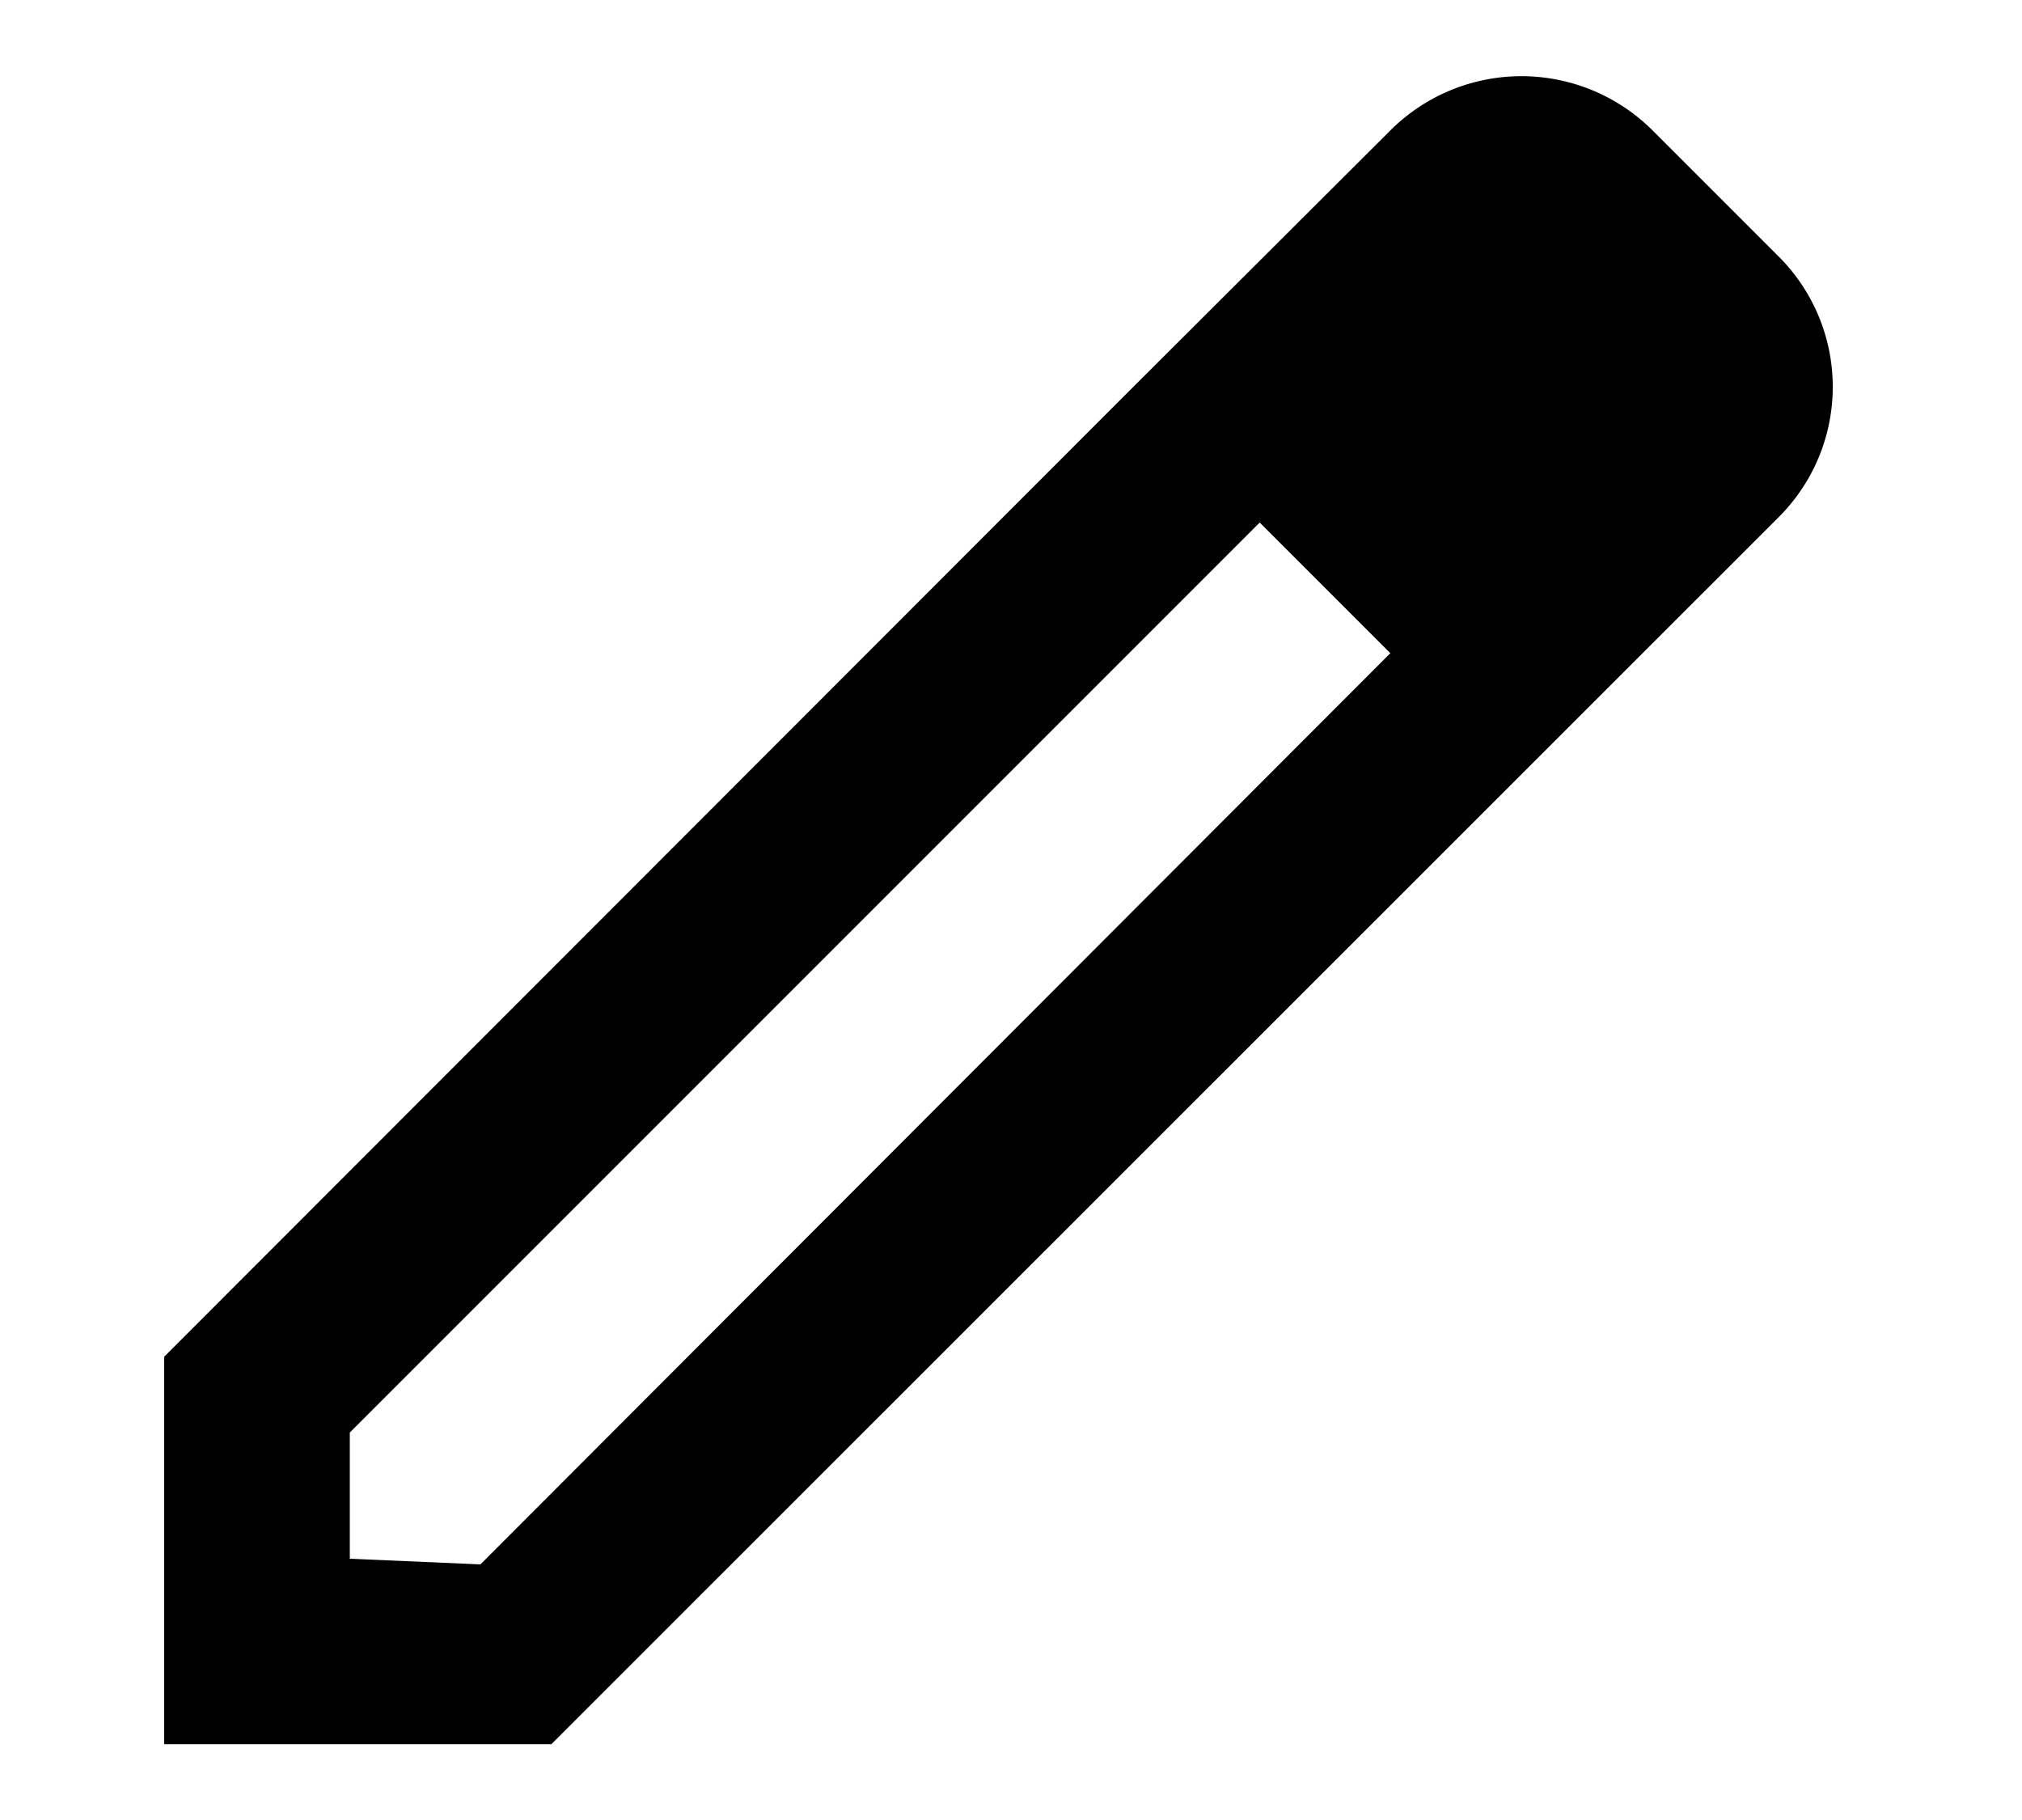 <svg xmlns="http://www.w3.org/2000/svg" width="10" height="9" fill="currentColor"><path fill-rule="evenodd" d="m8.173.645.62.62a.91.91 0 0 1 0 1.296L2.727 8.625H.812V6.709L5.58 1.938 6.876.645a.918.918 0 0 1 1.297 0ZM1.73 7.708l.646.028L6.876 3.23l-.646-.646-4.5 4.5v.624Z" clip-rule="evenodd"/></svg>